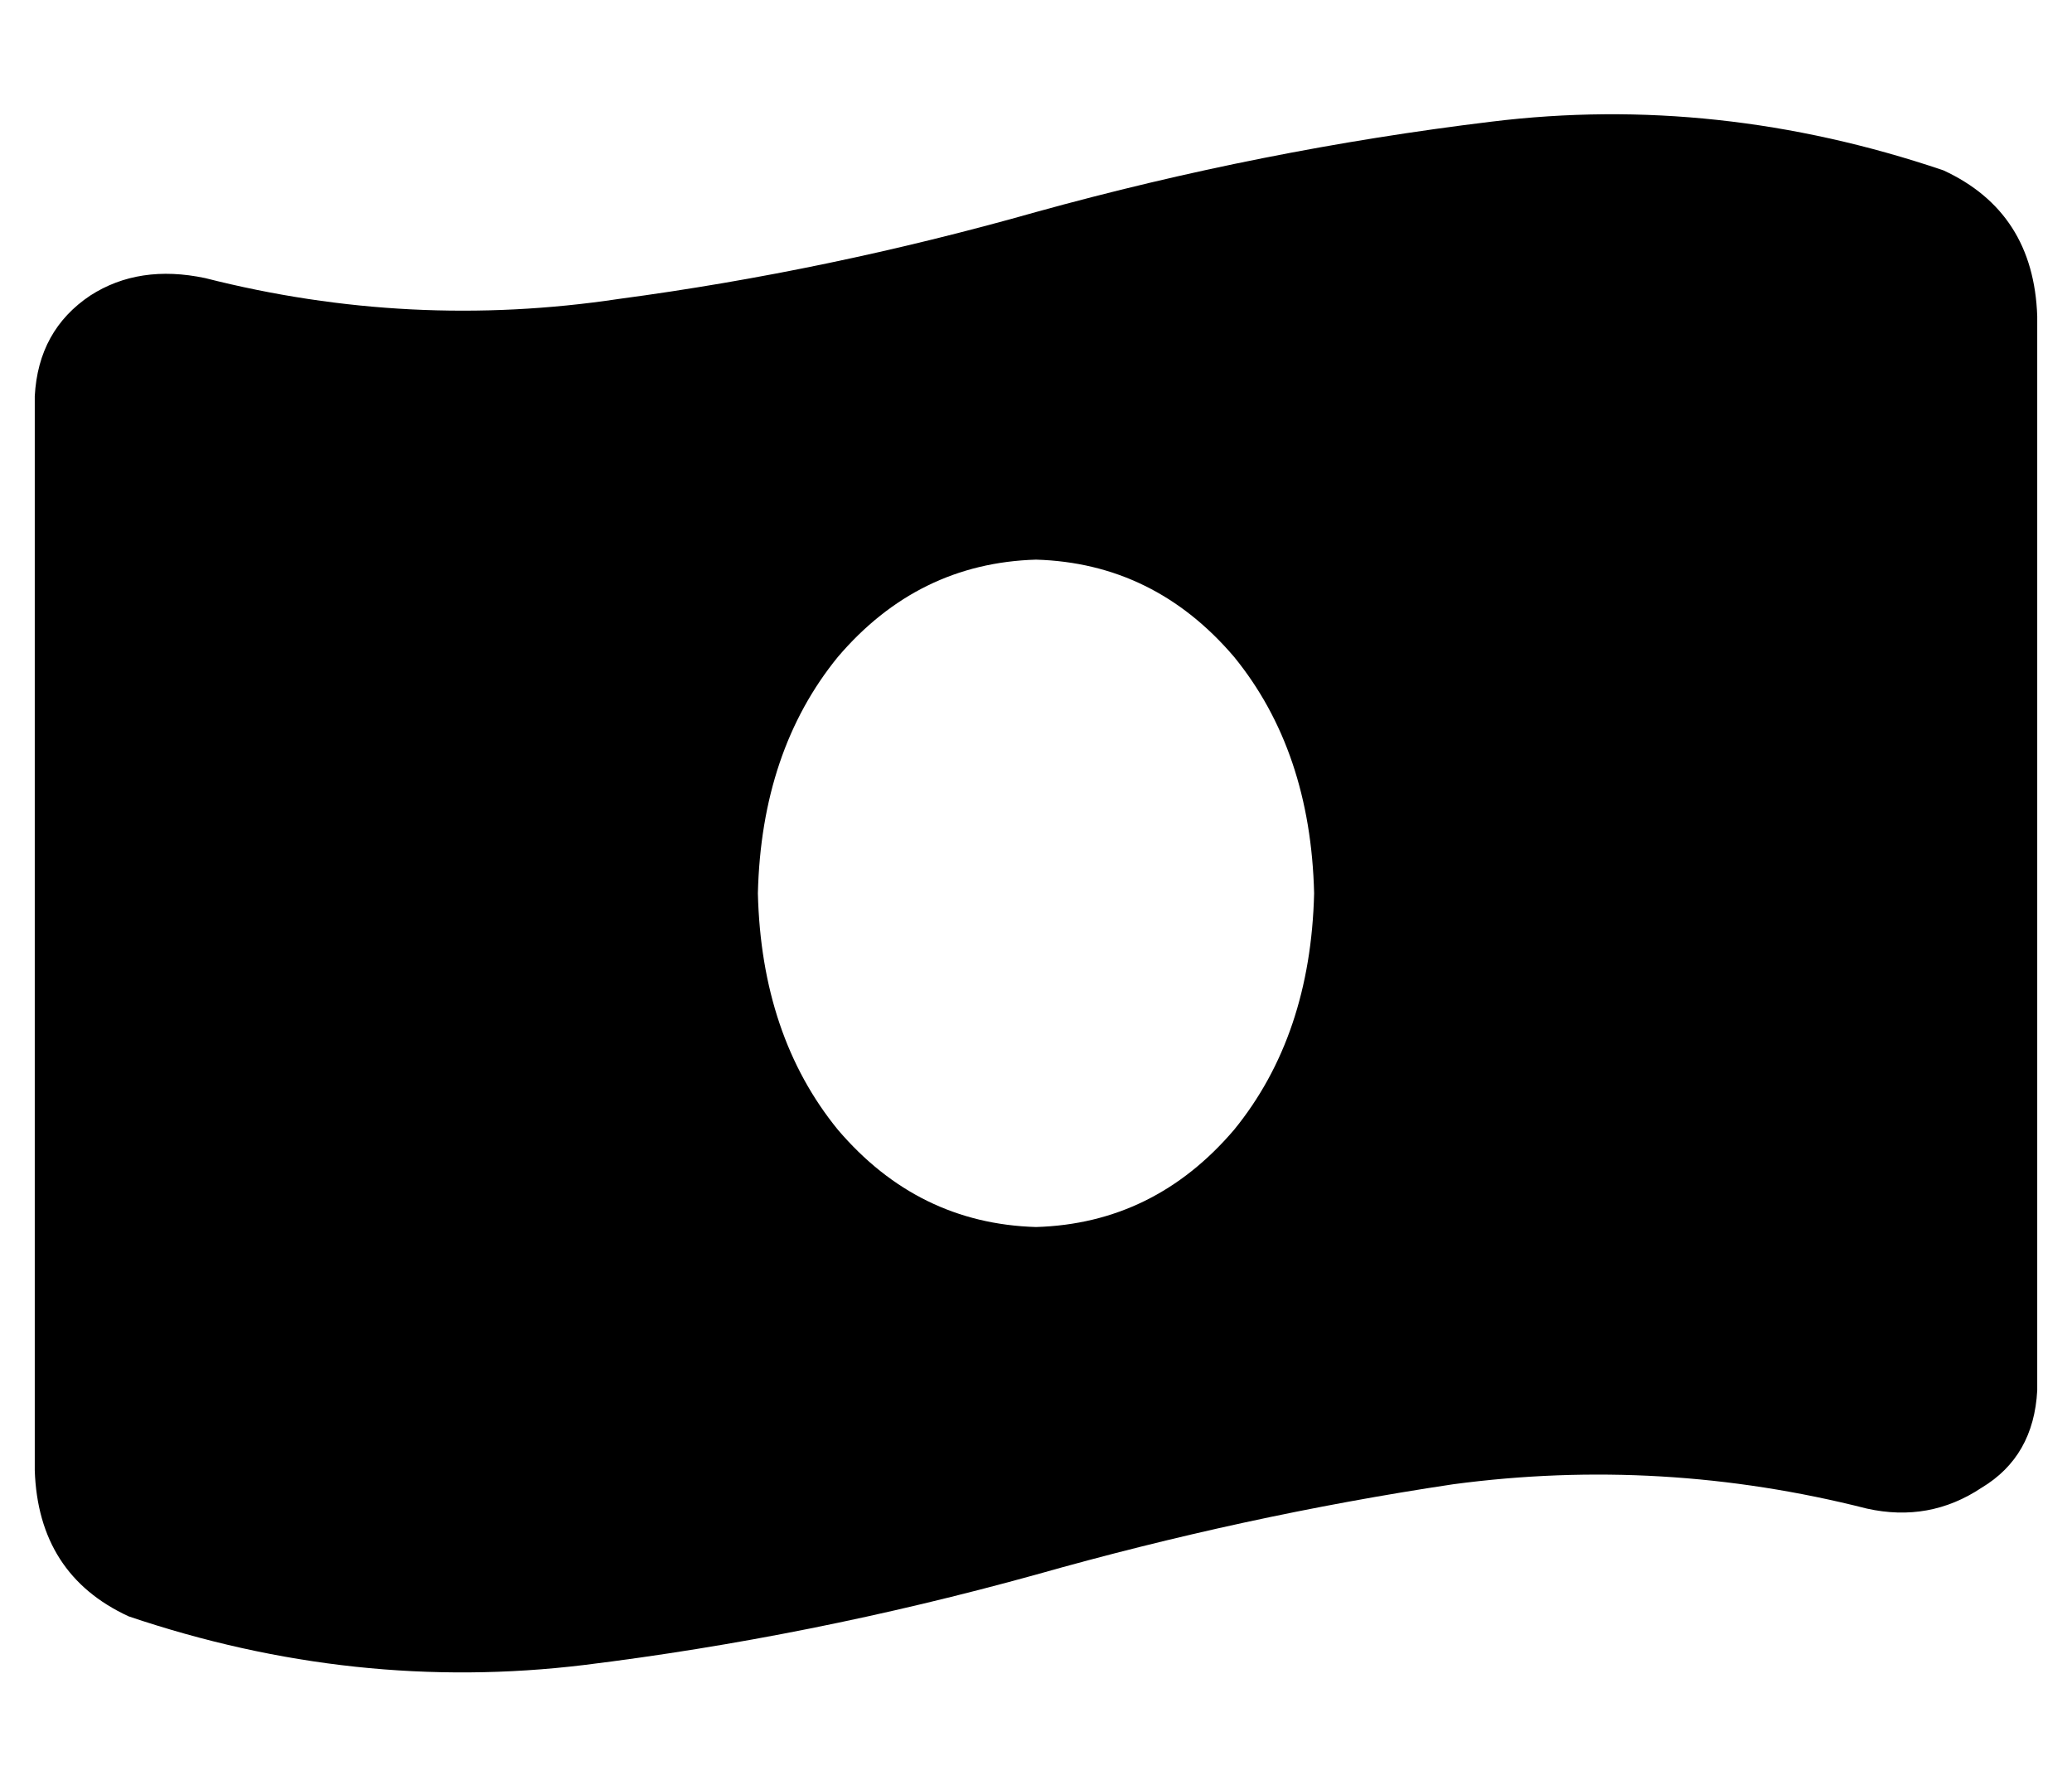 <?xml version="1.0" standalone="no"?>
<!DOCTYPE svg PUBLIC "-//W3C//DTD SVG 1.1//EN" "http://www.w3.org/Graphics/SVG/1.1/DTD/svg11.dtd" >
<svg xmlns="http://www.w3.org/2000/svg" xmlns:xlink="http://www.w3.org/1999/xlink" version="1.1" viewBox="-10 -40 596 512">
   <path fill="currentColor"
d="M0 74v309v-309v309q1 30 27 42q65 22 131 14q65 -8 130 -26q60 -17 120 -26q60 -8 119 7q18 4 33 -6q15 -9 16 -28v-309v0q-1 -30 -27 -42q-65 -22 -130 -14q-66 8 -131 26q-60 17 -120 25q-60 9 -119 -6q-19 -4 -33 5q-15 10 -16 29v0zM288 313q-34 -1 -57 -28v0v0
q-22 -27 -23 -68q1 -41 23 -68q23 -27 57 -28q34 1 57 28q22 27 23 68q-1 41 -23 68q-23 27 -57 28v0z" />
</svg>
